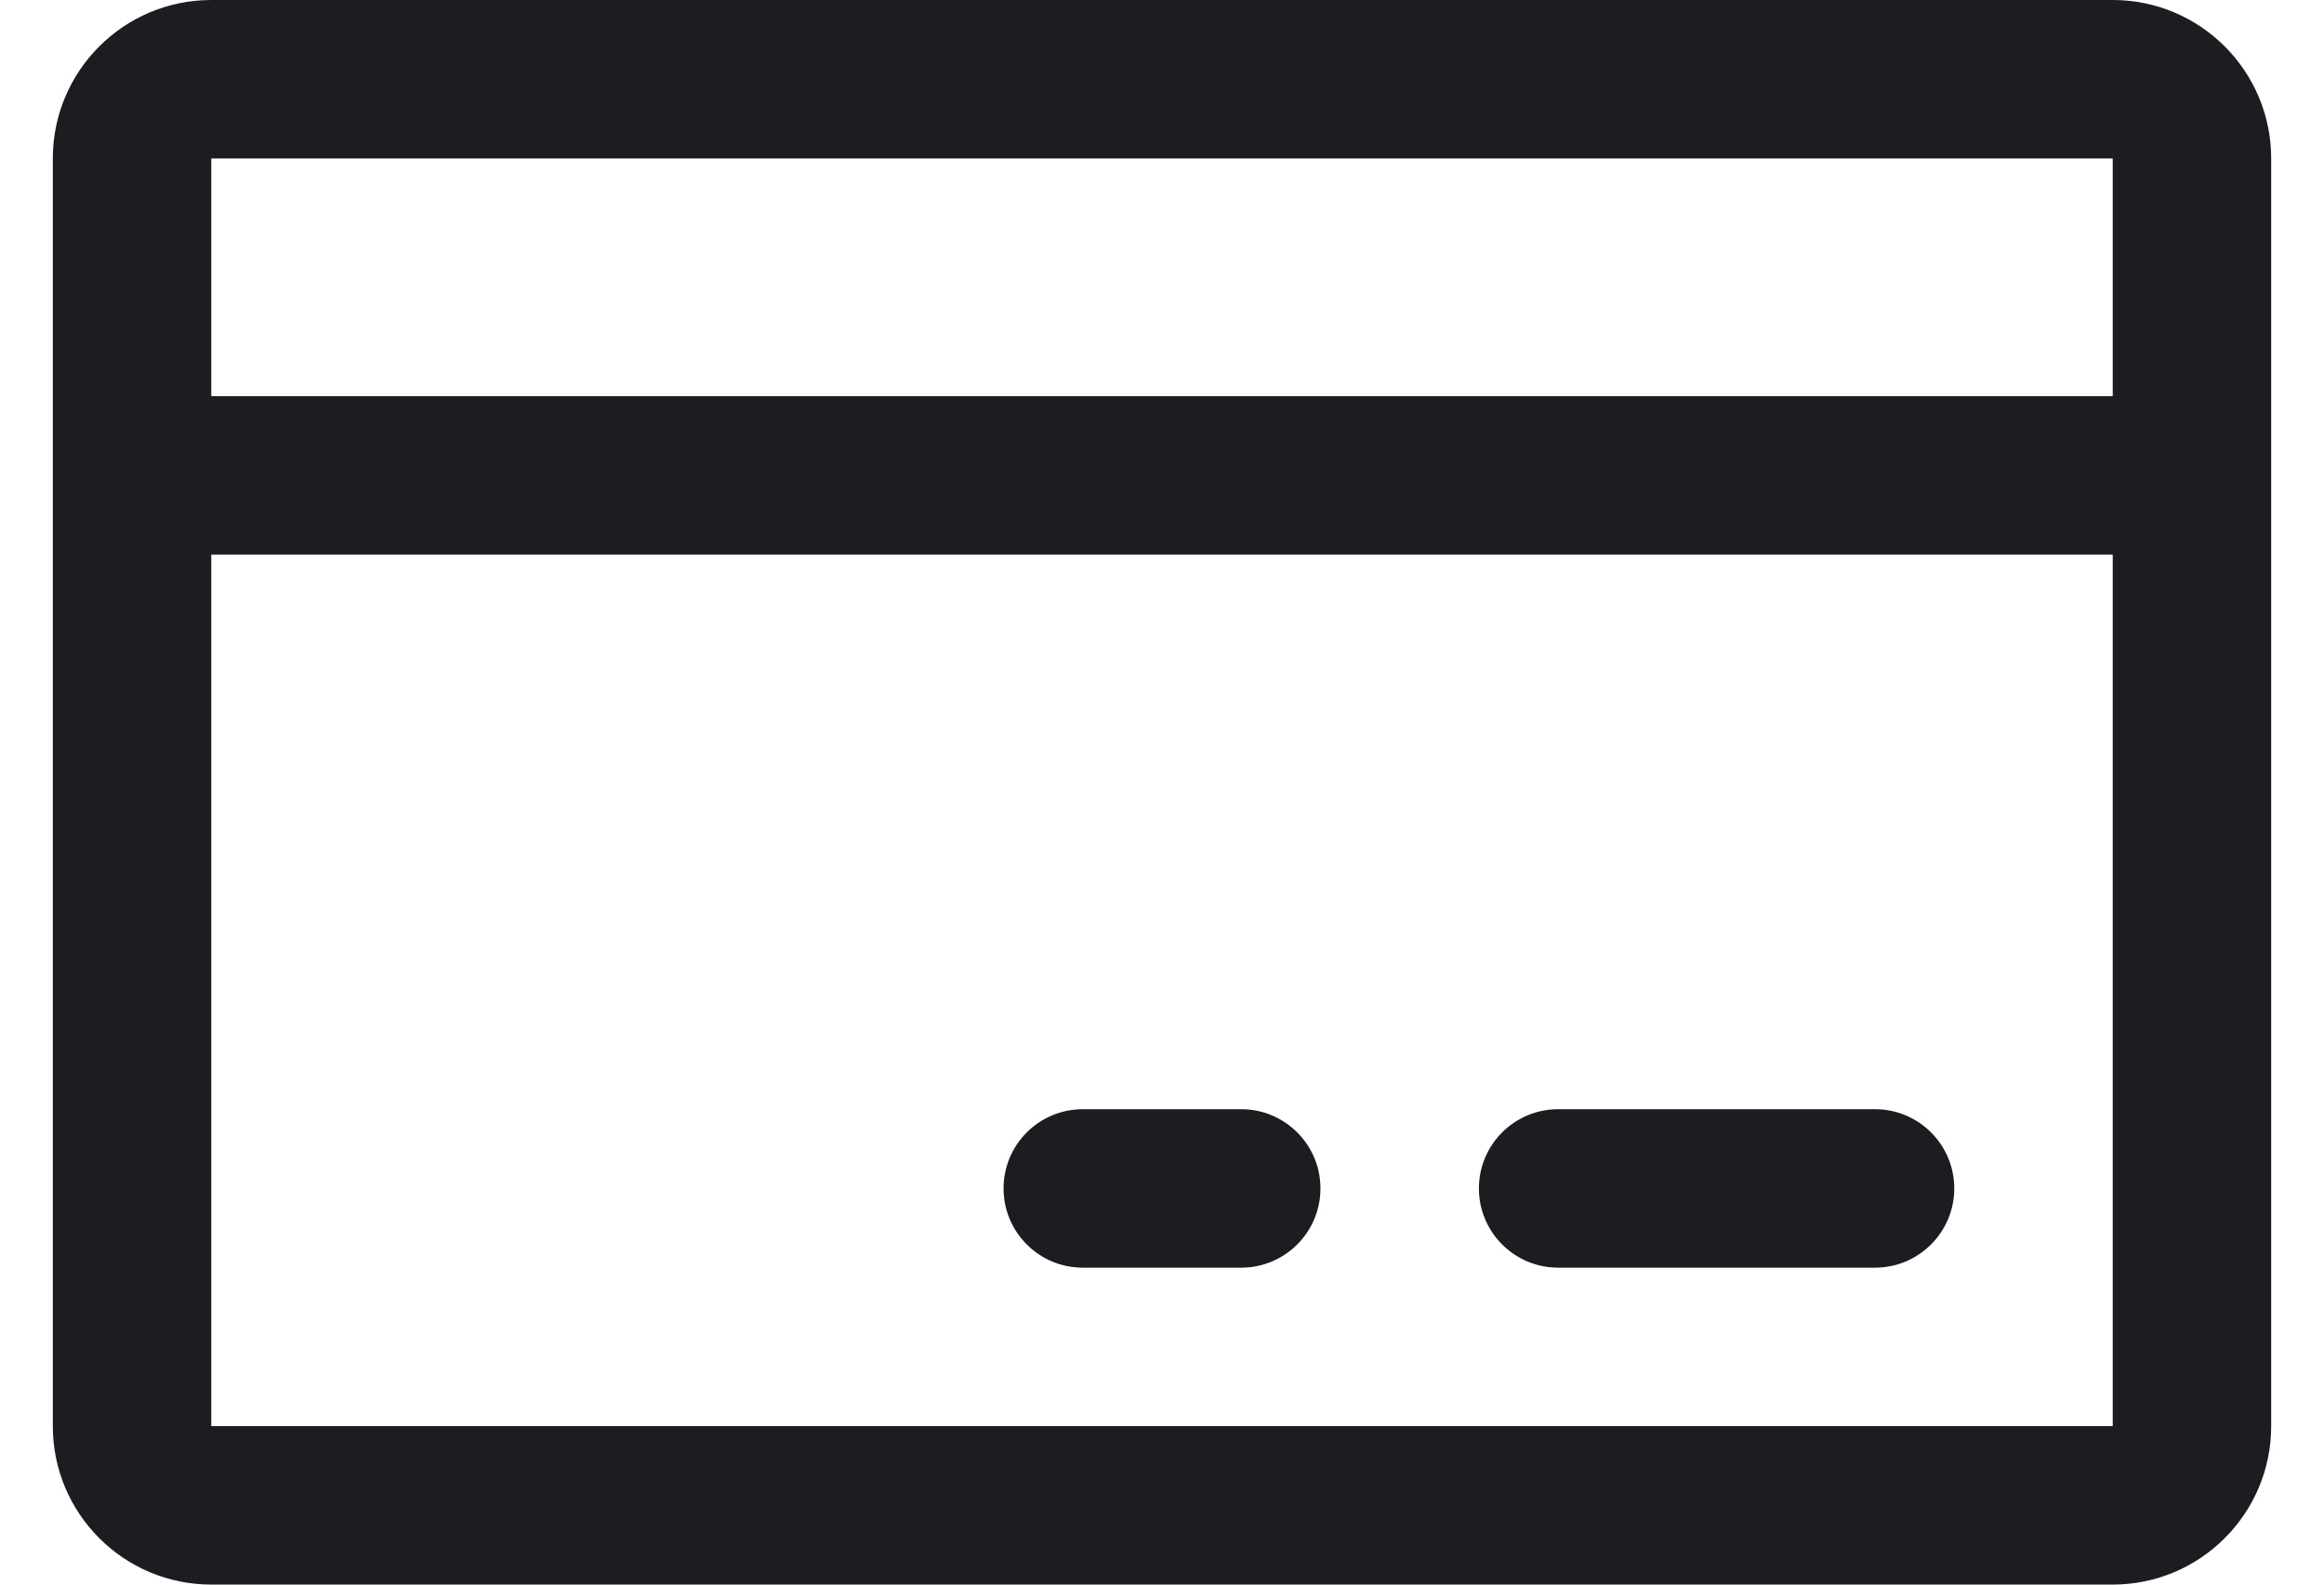 <svg width="22" height="15" viewBox="0 0 22 15" fill="none" xmlns="http://www.w3.org/2000/svg">
<path fill-rule="evenodd" clip-rule="evenodd" d="M20 0H2C1.172 0 0.5 0.672 0.5 1.5V13.5C0.5 14.328 1.172 15 2 15H20C20.828 15 21.5 14.328 21.5 13.5V1.5C21.5 0.672 20.828 0 20 0ZM20 1.5V3.75H2V1.5H20ZM20 13.5H2V5.25H20V13.5ZM18.5 11.25C18.5 11.664 18.164 12 17.75 12H14.75C14.336 12 14 11.664 14 11.25C14 10.836 14.336 10.5 14.75 10.5H17.75C18.164 10.5 18.5 10.836 18.5 11.25ZM12.5 11.25C12.5 11.664 12.164 12 11.75 12H10.25C9.836 12 9.5 11.664 9.5 11.25C9.5 10.836 9.836 10.5 10.25 10.5H11.75C12.164 10.5 12.5 10.836 12.5 11.25Z" fill="#1C1C21"/>
</svg>
